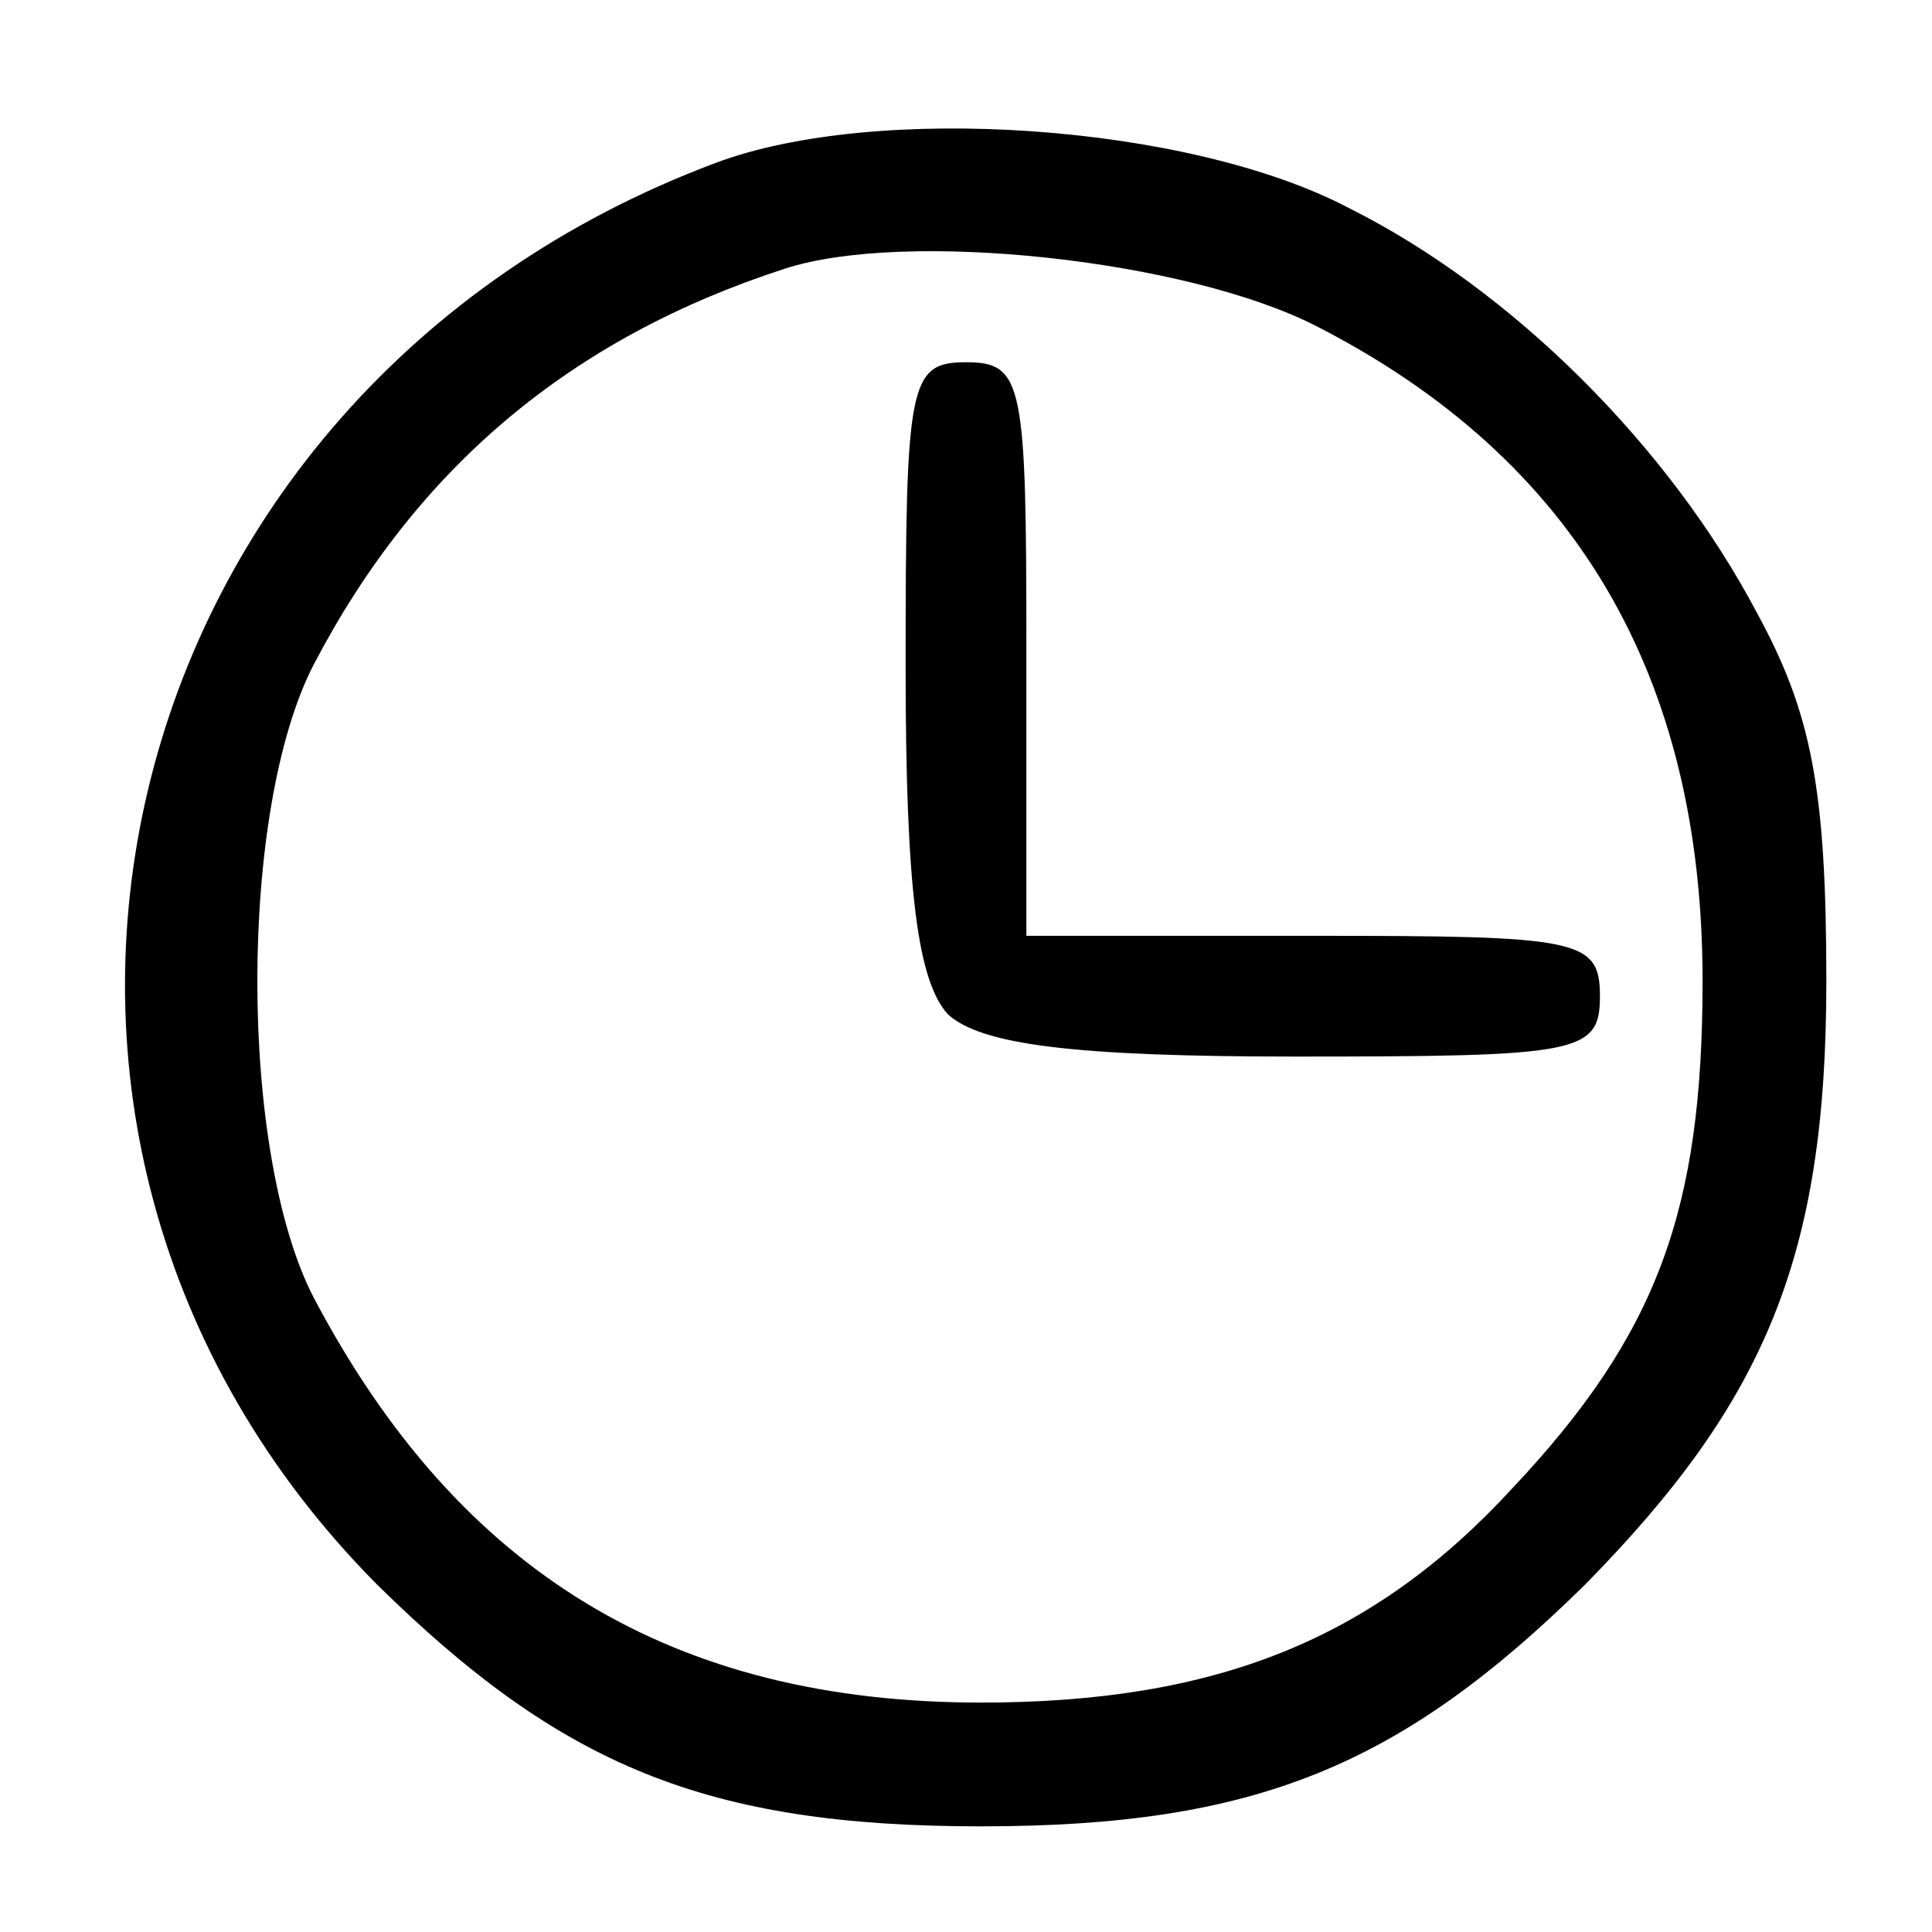 <?xml version="1.0" standalone="no"?>
<!DOCTYPE svg PUBLIC "-//W3C//DTD SVG 20010904//EN"
 "http://www.w3.org/TR/2001/REC-SVG-20010904/DTD/svg10.dtd">
<svg version="1.0" xmlns="http://www.w3.org/2000/svg"
 width="64pt" height="64pt" viewBox="0 0 64 64"
 preserveAspectRatio="xMidYMid meet">
<g transform="translate(0,64) scale(0.1,-0.1)"
fill="#000000" stroke="none">
<path d="M237 586 c-203 -76 -261 -321 -112 -471 61 -60 109 -80 200 -80 91 0
139 20 200 80 60 61 80 109 80 200 0 64 -5 89 -23 122 -29 55 -81 107 -135
134 -53 28 -157 35 -210 15z m199 -54 c86 -44 128 -116 128 -217 0 -76 -15
-117 -63 -168 -46 -50 -98 -71 -176 -71 -102 0 -173 43 -221 134 -25 48 -25
162 0 210 34 65 85 108 156 131 40 13 133 3 176 -19z"/>
<path d="M300 419 c0 -74 4 -104 14 -115 11 -10 41 -14 115 -14 94 0 101 1
101 20 0 19 -7 20 -95 20 l-95 0 0 95 c0 88 -1 95 -20 95 -19 0 -20 -7 -20
-101z"/>
</g>
</svg>
